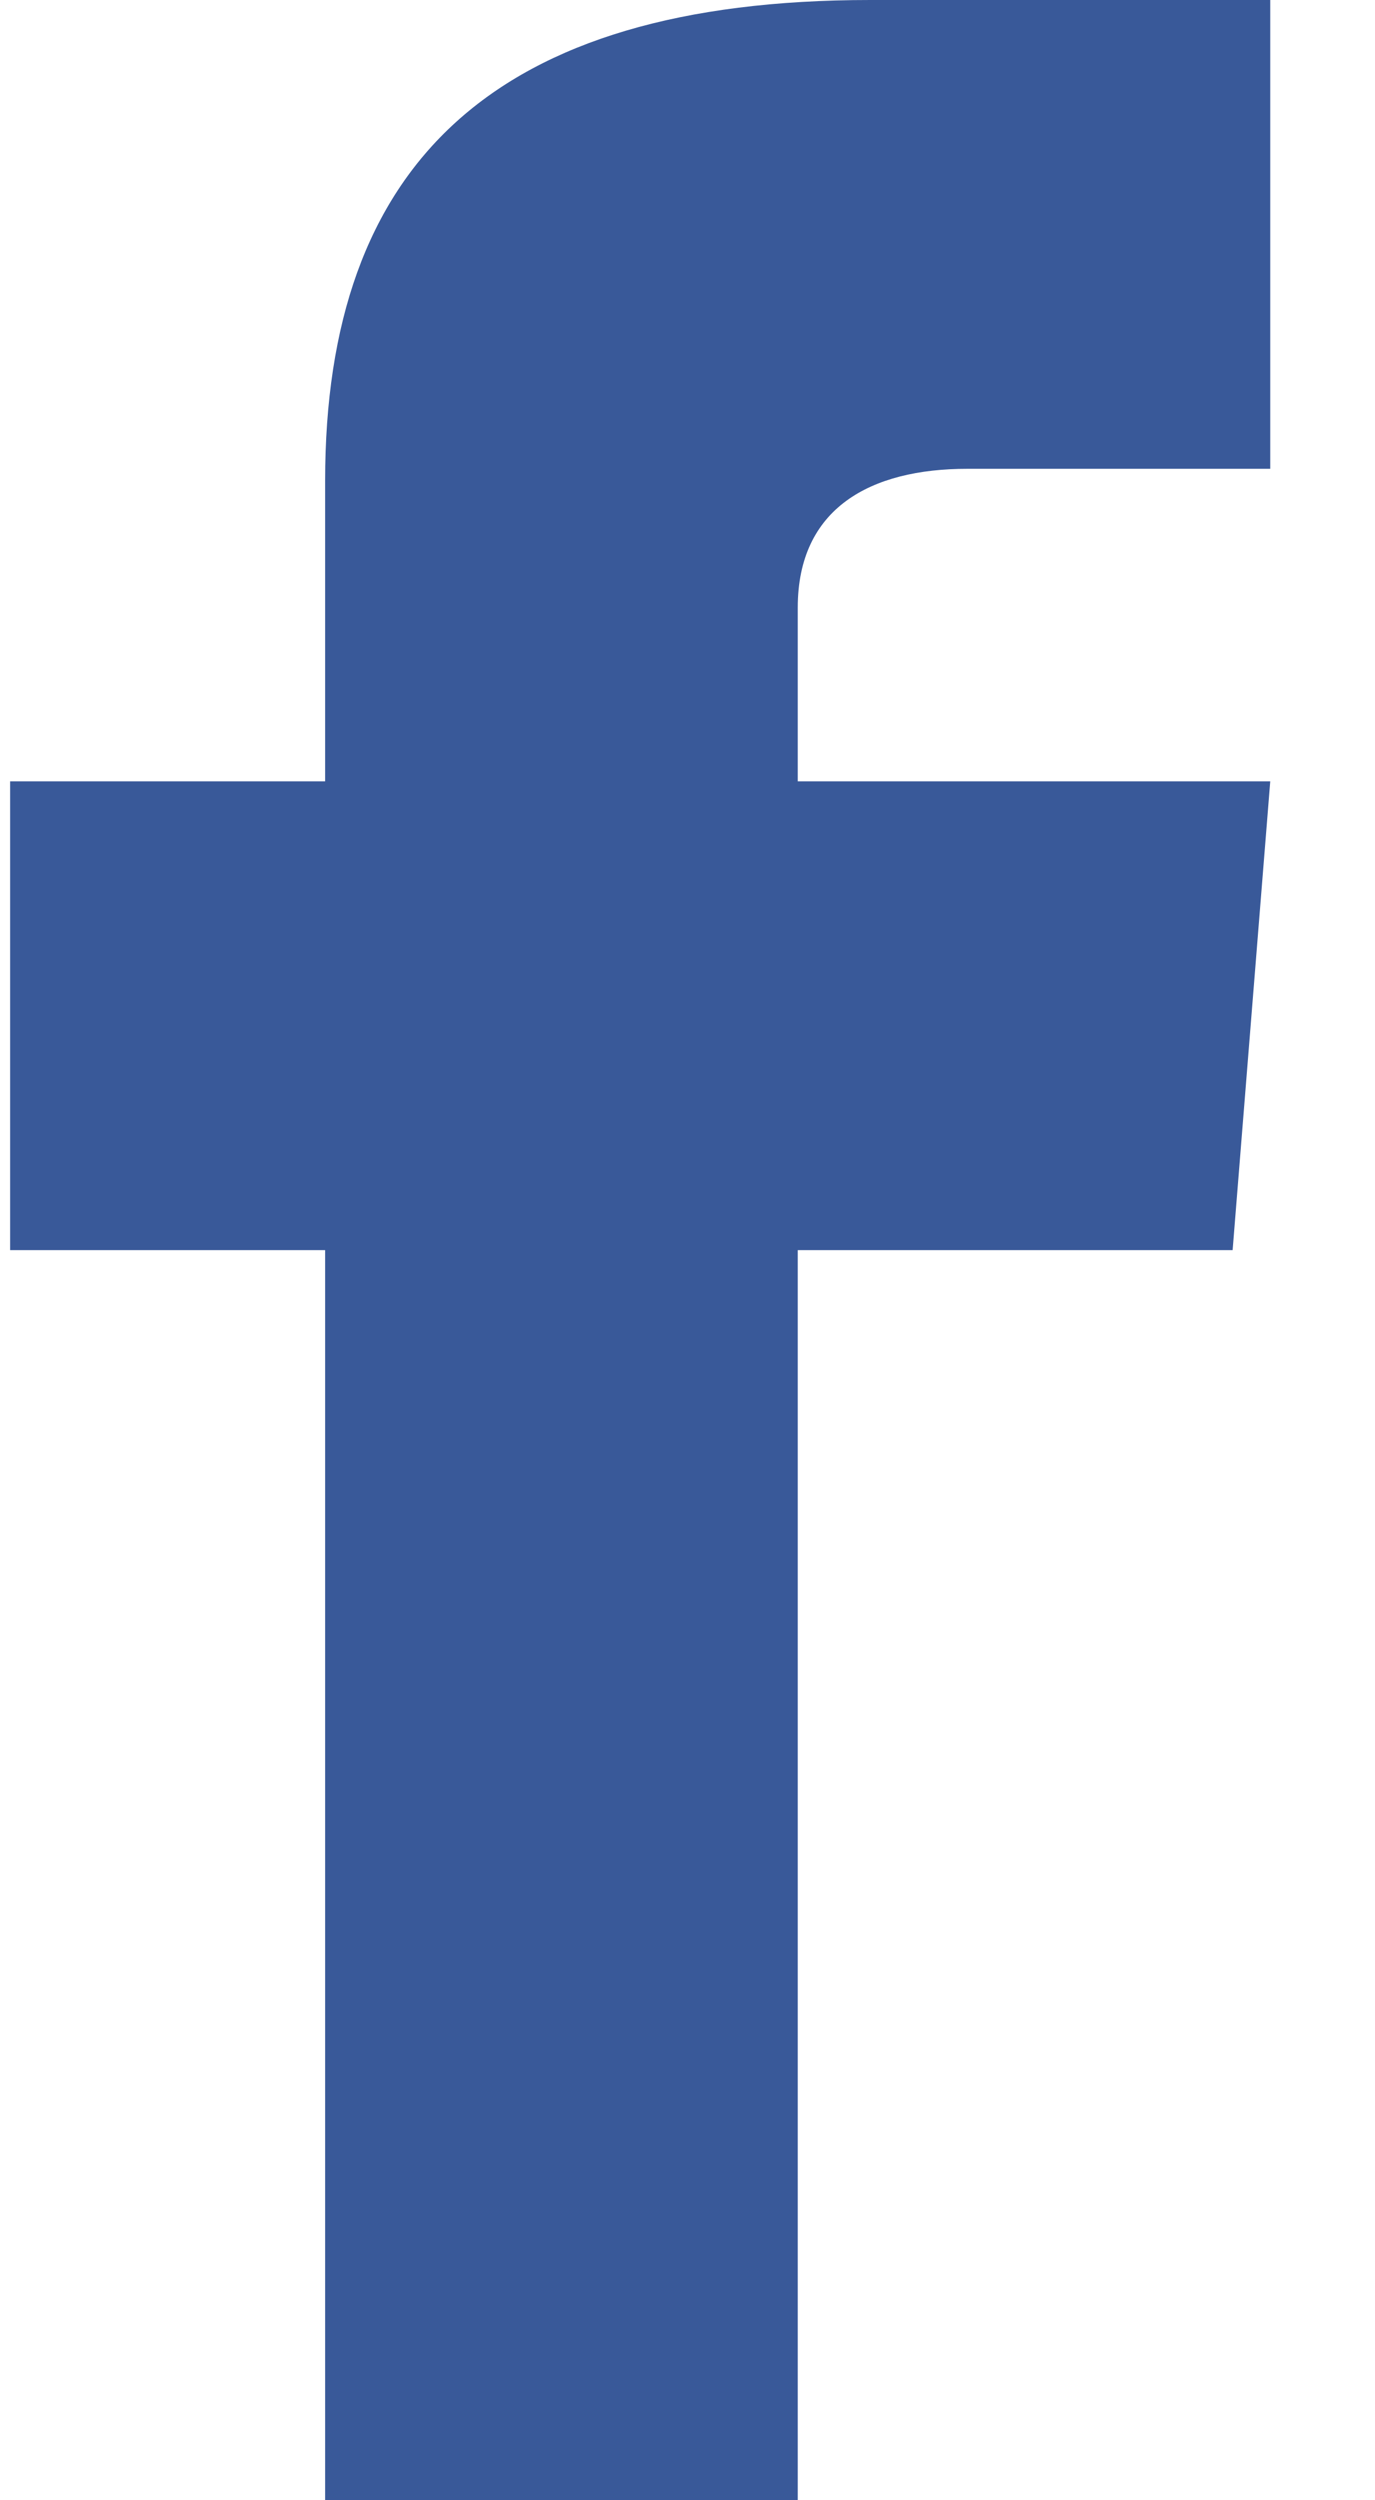 <svg aria-hidden="true" xmlns="http://www.w3.org/2000/svg" version="1.1" viewBox="0 0 11 20"><path d="M87.162 56.75H84.739C83.963 56.75 83.382 57.065 83.382 57.861V59.25H87.162L86.861 63H83.382V73H79.601V63H77.081V59.25H79.601V56.846C79.601 54.319 80.942 53 83.963 53H87.162Z " fill="#395999" fill-opacity="1" transform="matrix(1,0,0,1,-77,-53)"></path></svg>
